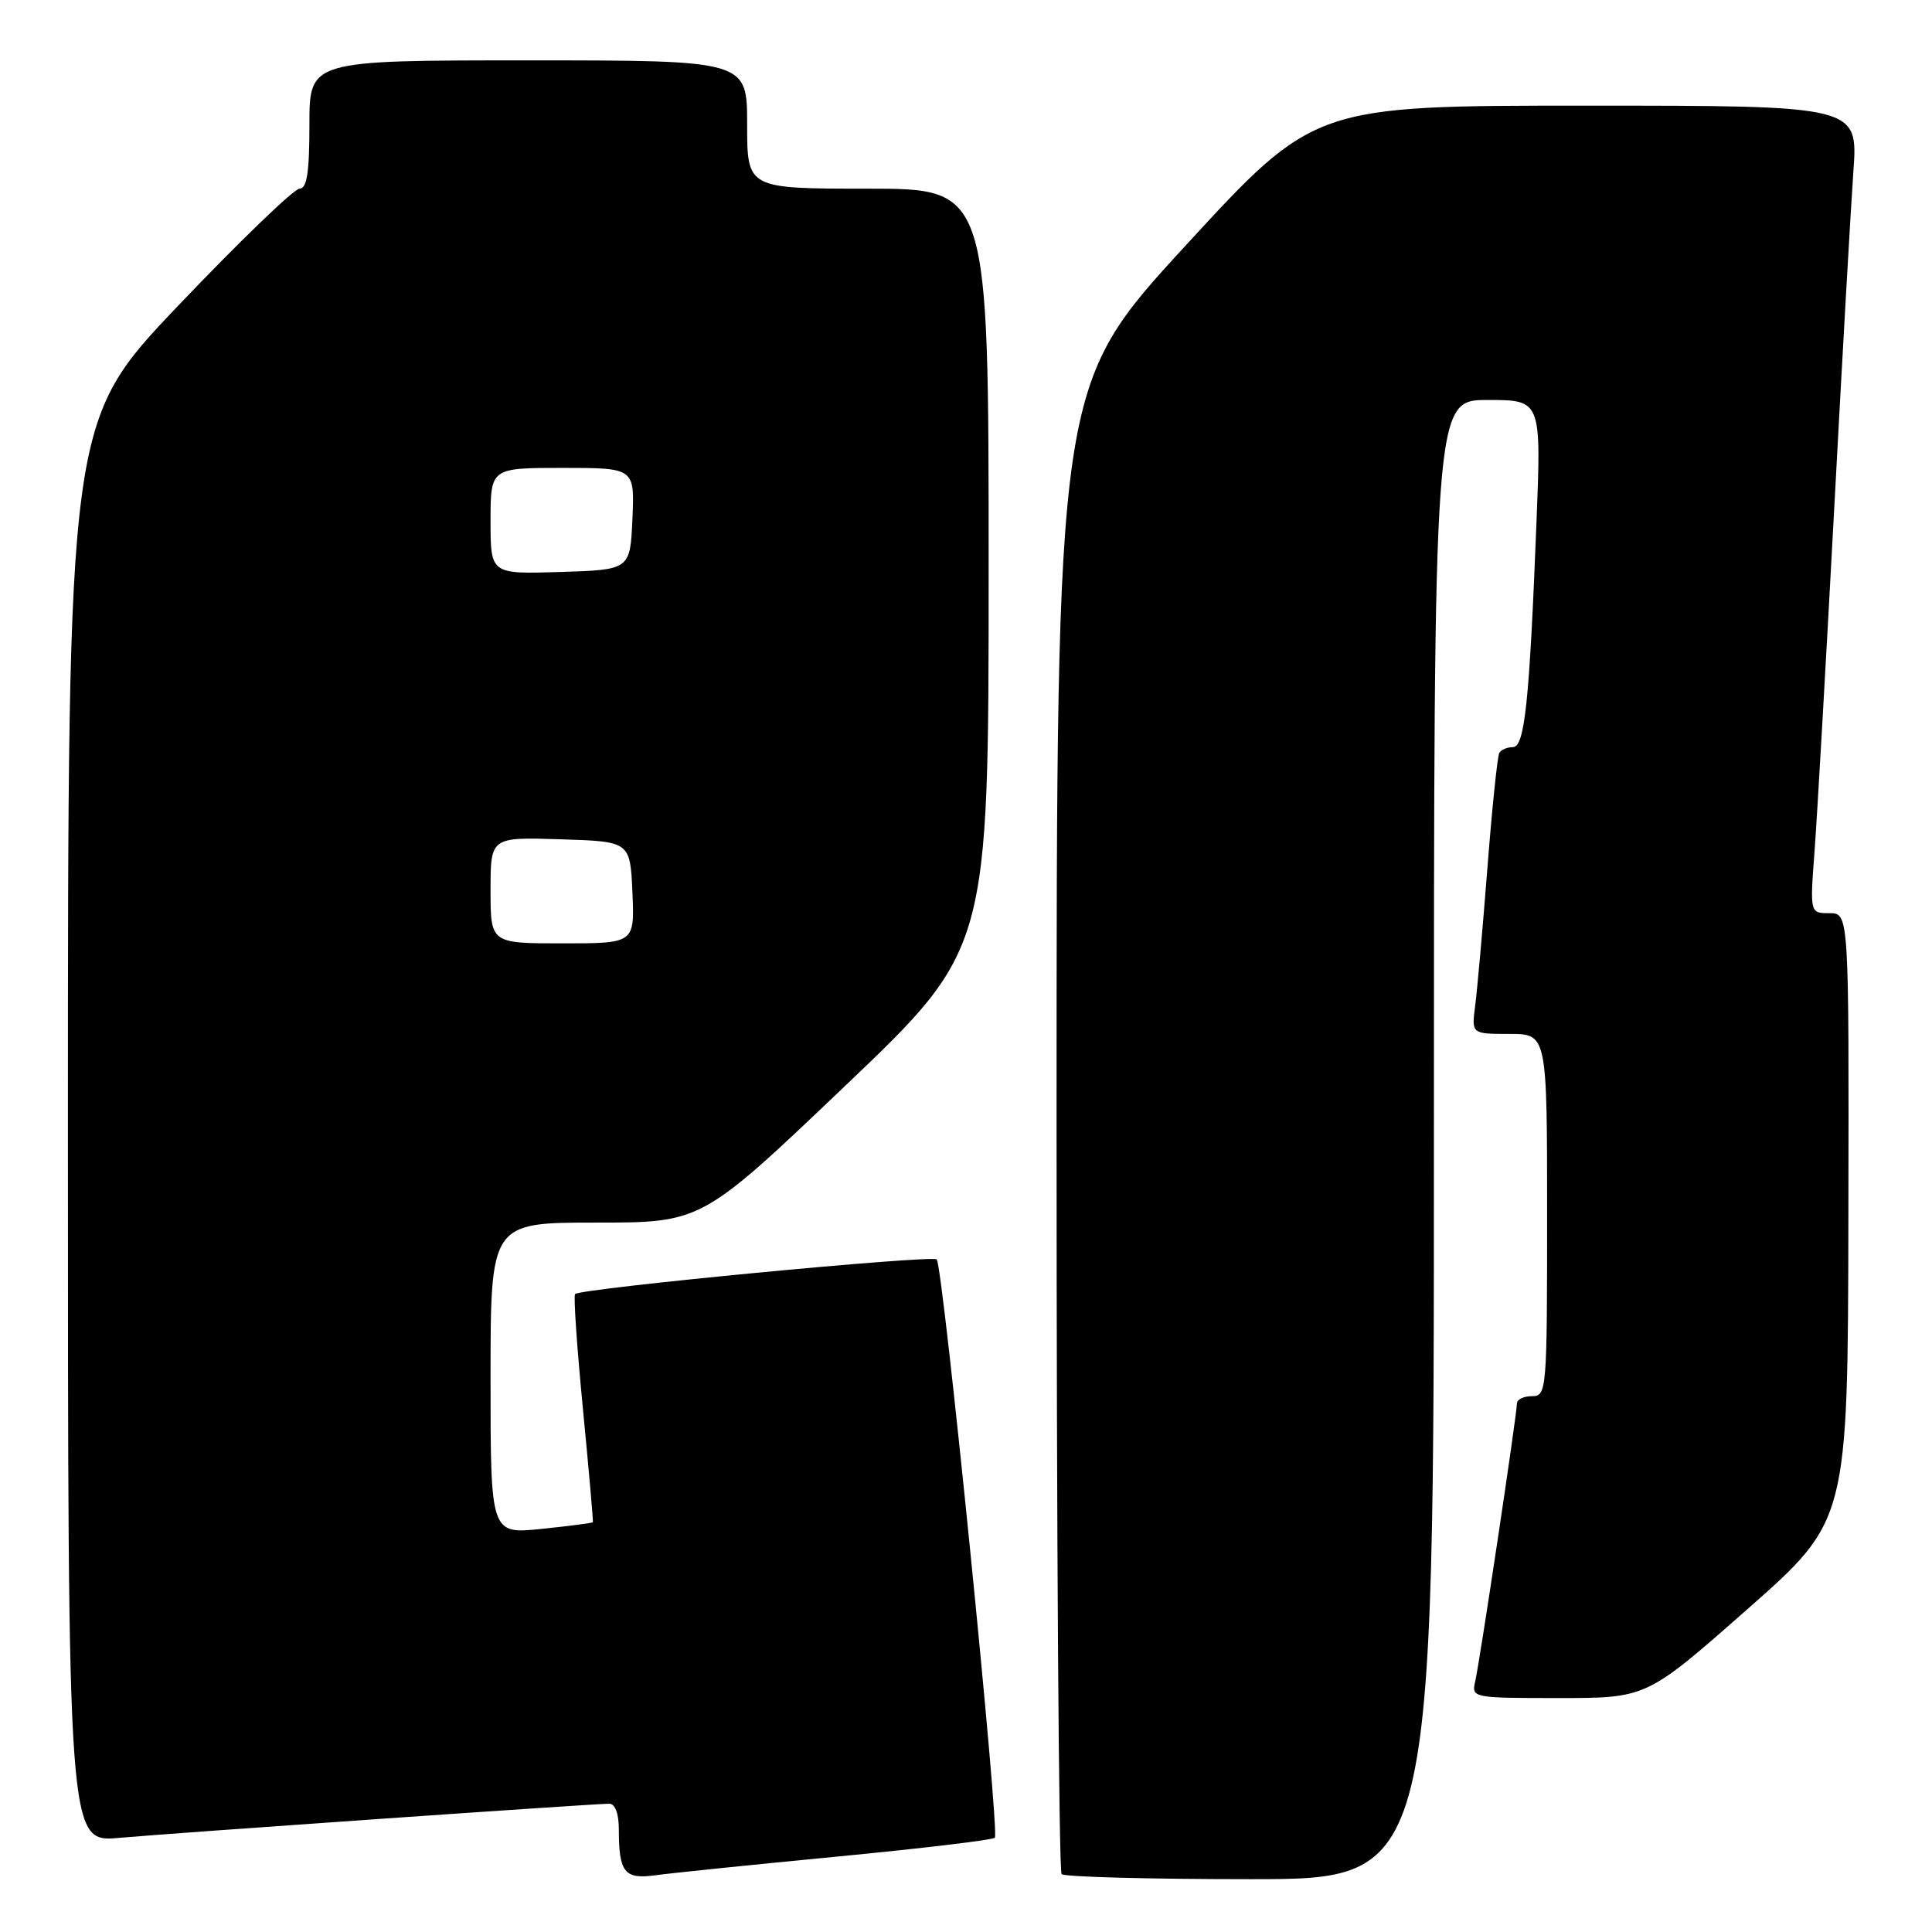 <?xml version="1.0" encoding="UTF-8" standalone="no"?>
<!DOCTYPE svg PUBLIC "-//W3C//DTD SVG 1.1//EN" "http://www.w3.org/Graphics/SVG/1.1/DTD/svg11.dtd" >
<svg xmlns="http://www.w3.org/2000/svg" xmlns:xlink="http://www.w3.org/1999/xlink" version="1.1" viewBox="0 0 256 256">
 <g >
 <path fill="currentColor"
d=" M 110.89 246.01 C 122.11 244.93 131.53 243.81 131.82 243.51 C 132.50 242.83 124.95 167.72 124.12 166.88 C 123.50 166.26 76.95 170.71 76.20 171.47 C 75.98 171.68 76.45 178.53 77.24 186.68 C 78.03 194.83 78.62 201.59 78.56 201.70 C 78.49 201.81 75.41 202.21 71.72 202.59 C 65.00 203.28 65.00 203.28 65.00 182.64 C 65.00 162.00 65.00 162.00 78.99 162.00 C 92.98 162.00 92.98 162.00 111.99 143.88 C 131.00 125.76 131.00 125.76 131.00 75.38 C 131.00 25.00 131.00 25.00 115.00 25.00 C 99.00 25.00 99.00 25.00 99.00 16.50 C 99.00 8.00 99.00 8.00 70.00 8.00 C 41.00 8.00 41.00 8.00 41.00 16.50 C 41.00 22.84 40.67 25.00 39.69 25.00 C 38.97 25.00 31.77 31.94 23.69 40.42 C 9.00 55.83 9.00 55.83 9.00 149.98 C 9.00 244.12 9.00 244.12 15.75 243.53 C 23.29 242.86 78.74 239.00 80.73 239.00 C 81.51 239.00 82.00 240.32 82.00 242.42 C 82.00 248.12 82.75 249.05 86.86 248.48 C 88.86 248.20 99.68 247.09 110.89 246.01 Z  M 190.00 151.00 C 190.00 53.00 190.00 53.00 197.11 53.00 C 204.23 53.00 204.23 53.00 203.59 69.25 C 202.65 93.15 202.03 99.00 200.46 99.00 C 199.72 99.00 198.92 99.34 198.67 99.75 C 198.42 100.16 197.71 107.03 197.09 115.00 C 196.47 122.97 195.74 131.19 195.47 133.25 C 194.98 137.00 194.98 137.00 199.99 137.00 C 205.00 137.00 205.00 137.00 205.00 161.00 C 205.00 184.33 204.94 185.00 203.00 185.00 C 201.90 185.00 201.00 185.43 201.00 185.97 C 201.00 187.38 196.09 220.10 195.48 222.75 C 194.97 224.98 195.05 225.00 206.57 225.00 C 218.18 225.00 218.18 225.00 231.51 213.25 C 244.85 201.50 244.85 201.50 244.92 161.25 C 245.00 121.00 245.00 121.00 242.41 121.00 C 239.82 121.00 239.82 121.00 240.44 112.75 C 240.78 108.21 241.93 88.08 243.01 68.00 C 244.08 47.92 245.24 27.56 245.58 22.75 C 246.21 14.00 246.21 14.00 210.18 14.00 C 174.14 14.00 174.14 14.00 157.07 32.57 C 140.00 51.14 140.00 51.14 140.00 149.40 C 140.00 203.45 140.30 247.97 140.67 248.33 C 141.03 248.70 152.28 249.00 165.67 249.00 C 190.00 249.00 190.00 249.00 190.00 151.00 Z  M 65.00 117.96 C 65.00 110.92 65.00 110.92 74.25 111.21 C 83.50 111.50 83.50 111.50 83.80 118.25 C 84.09 125.00 84.09 125.00 74.55 125.00 C 65.00 125.00 65.00 125.00 65.00 117.96 Z  M 65.00 69.04 C 65.00 62.00 65.00 62.00 74.55 62.00 C 84.09 62.00 84.09 62.00 83.80 68.75 C 83.50 75.50 83.50 75.50 74.25 75.79 C 65.00 76.08 65.00 76.08 65.00 69.04 Z "/>
</g>
</svg>